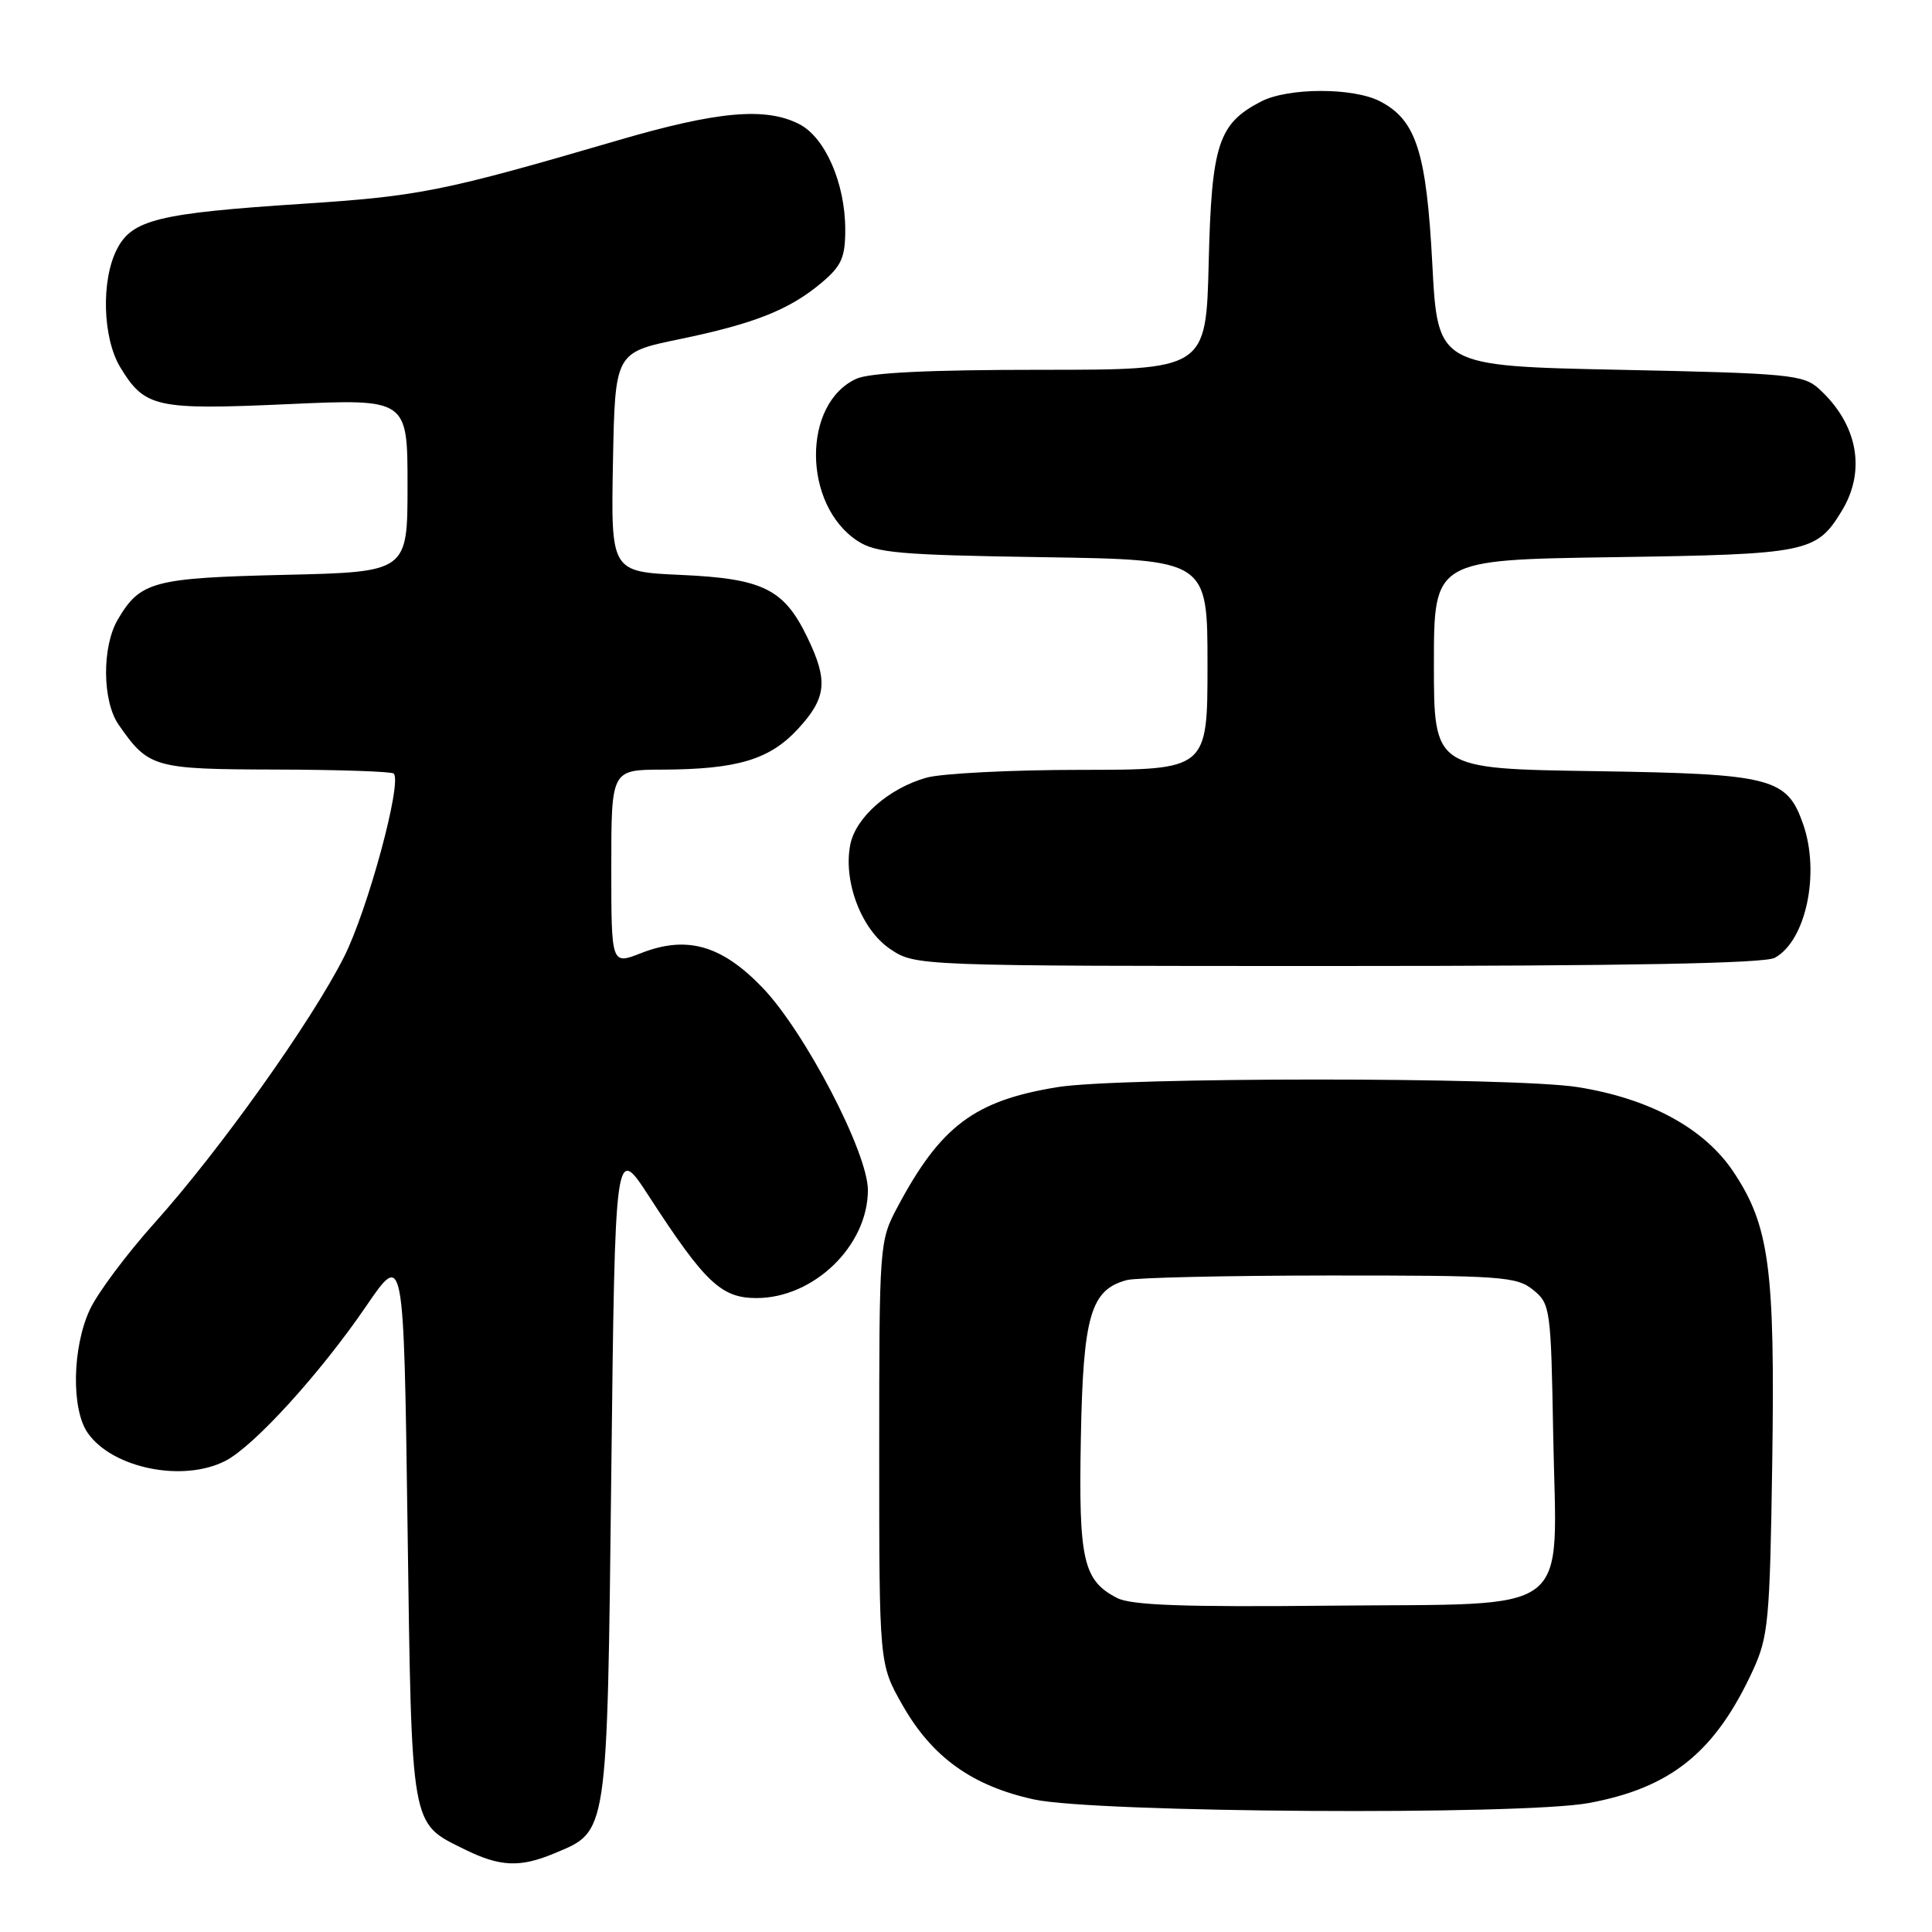 <?xml version="1.0" encoding="UTF-8" standalone="no"?>
<!DOCTYPE svg PUBLIC "-//W3C//DTD SVG 1.1//EN" "http://www.w3.org/Graphics/SVG/1.1/DTD/svg11.dtd" >
<svg xmlns="http://www.w3.org/2000/svg" xmlns:xlink="http://www.w3.org/1999/xlink" version="1.1" viewBox="0 0 256 256">
 <g >
 <path fill="currentColor"
d=" M 73.45 245.58 C 80.59 242.60 80.44 243.57 81.00 195.09 C 81.50 151.59 81.50 151.59 86.00 158.53 C 93.42 169.96 95.57 172.00 100.24 172.00 C 107.84 172.00 115.00 165.06 115.00 157.69 C 115.00 152.73 106.63 136.67 101.00 130.83 C 95.59 125.22 90.98 123.92 84.93 126.30 C 81.00 127.84 81.00 127.84 81.00 114.92 C 81.00 102.00 81.00 102.00 87.75 101.98 C 97.71 101.94 102.00 100.65 105.75 96.57 C 109.54 92.45 109.76 90.20 106.95 84.40 C 103.87 78.04 101.07 76.66 90.22 76.18 C 80.95 75.76 80.95 75.76 81.22 61.23 C 81.50 46.71 81.50 46.71 90.00 44.95 C 99.97 42.89 104.60 41.05 108.88 37.45 C 111.50 35.24 112.00 34.12 112.00 30.43 C 112.00 24.32 109.36 18.24 105.93 16.46 C 101.47 14.16 95.11 14.72 81.83 18.61 C 58.74 25.36 55.63 25.99 40.00 27.01 C 21.02 28.25 17.51 29.11 15.51 32.99 C 13.37 37.12 13.59 44.81 15.95 48.69 C 19.20 54.02 20.66 54.34 38.18 53.55 C 54.00 52.84 54.00 52.84 54.00 64.32 C 54.00 75.79 54.00 75.79 37.75 76.17 C 20.30 76.58 18.59 77.04 15.62 82.07 C 13.49 85.68 13.54 92.89 15.72 96.03 C 19.69 101.74 20.35 101.93 36.58 101.97 C 44.88 101.99 51.89 102.23 52.17 102.50 C 53.32 103.65 48.72 120.60 45.58 126.81 C 41.26 135.37 29.15 152.37 20.52 162.00 C 16.82 166.12 12.95 171.30 11.92 173.50 C 9.57 178.51 9.42 186.73 11.63 189.88 C 14.91 194.57 24.28 196.46 29.89 193.56 C 33.69 191.59 42.44 181.97 48.50 173.10 C 53.50 165.78 53.50 165.78 54.00 202.14 C 54.56 242.60 54.36 241.48 61.50 245.02 C 66.24 247.37 68.89 247.49 73.45 245.58 Z  M 210.53 238.91 C 221.43 236.89 227.27 232.17 232.27 221.33 C 234.32 216.87 234.52 214.76 234.83 193.80 C 235.21 168.06 234.45 162.40 229.68 155.26 C 225.82 149.49 218.56 145.55 209.00 144.04 C 200.54 142.71 148.37 142.71 140.13 144.05 C 129.11 145.84 124.64 149.19 118.89 160.00 C 116.53 164.44 116.50 164.88 116.50 192.50 C 116.50 220.50 116.50 220.50 119.56 225.89 C 123.49 232.83 128.83 236.66 137.03 238.44 C 145.17 240.20 201.58 240.56 210.53 238.91 Z  M 235.15 126.92 C 239.28 124.71 241.20 115.73 238.93 109.22 C 236.77 103.03 234.82 102.54 211.25 102.18 C 190.00 101.86 190.00 101.86 190.00 88.02 C 190.00 74.18 190.00 74.18 213.75 73.83 C 239.59 73.45 240.67 73.23 244.05 67.69 C 247.31 62.33 246.15 56.17 241.00 51.50 C 238.96 49.65 236.99 49.46 214.65 49.00 C 190.50 48.50 190.50 48.50 189.79 35.00 C 189.01 20.13 187.65 15.90 182.85 13.42 C 179.29 11.58 170.68 11.60 167.10 13.45 C 161.43 16.38 160.54 19.12 160.16 34.75 C 159.81 49.00 159.81 49.00 137.95 49.00 C 123.14 49.00 115.25 49.38 113.47 50.19 C 106.27 53.48 106.36 66.91 113.62 71.67 C 116.06 73.27 119.13 73.54 138.20 73.83 C 160.00 74.17 160.00 74.17 160.00 88.08 C 160.00 102.00 160.00 102.00 143.25 102.01 C 134.04 102.01 124.83 102.48 122.78 103.04 C 117.81 104.43 113.39 108.29 112.67 111.90 C 111.70 116.77 114.13 123.17 117.94 125.74 C 121.30 128.00 121.30 128.00 177.21 128.00 C 215.36 128.00 233.77 127.66 235.15 126.92 Z  M 148.02 211.74 C 143.52 209.42 142.91 206.74 143.22 190.50 C 143.52 174.33 144.52 170.90 149.30 169.62 C 150.51 169.29 162.59 169.02 176.14 169.01 C 198.91 169.00 200.96 169.14 203.14 170.91 C 205.43 172.76 205.51 173.32 205.81 190.22 C 206.25 214.54 209.01 212.43 176.34 212.76 C 156.87 212.96 149.89 212.71 148.02 211.74 Z "/>
</g>
</svg>
